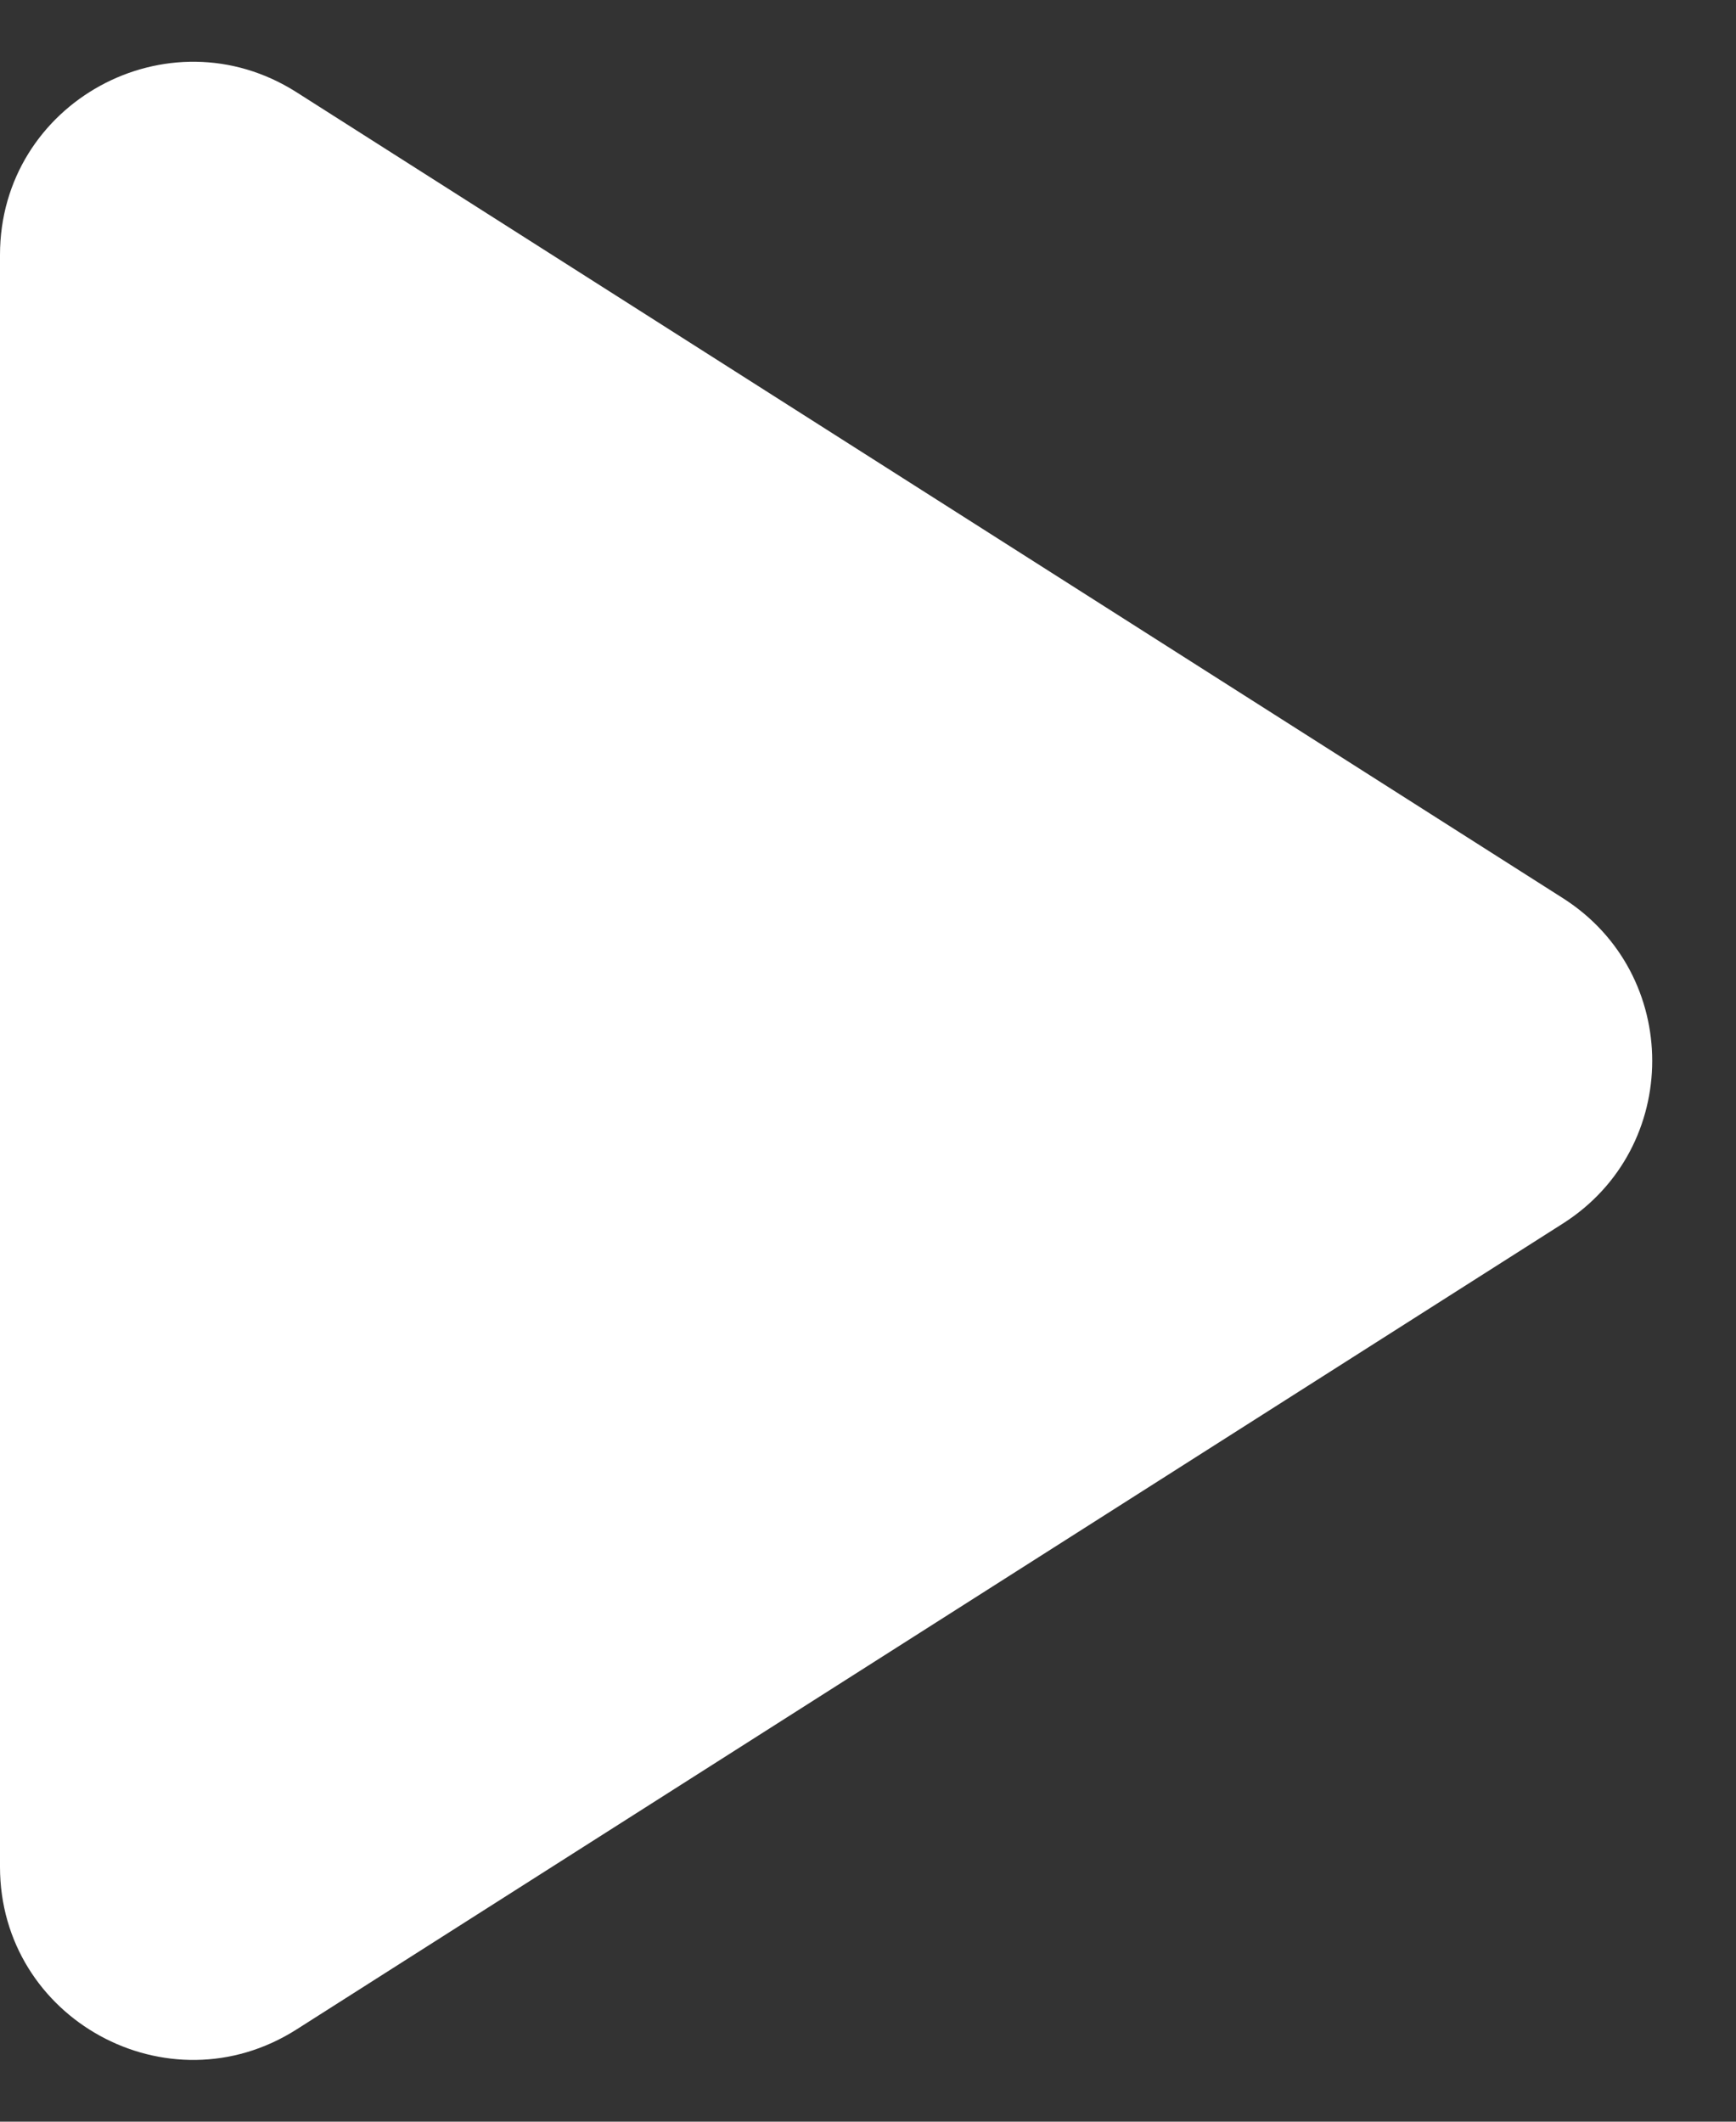 <svg width="18" height="22" viewBox="0 0 18 22" fill="none" xmlns="http://www.w3.org/2000/svg">
<rect x="0" y="0" width="18" height="22" fill="#333333" stroke="none"/>
<path id="Polygon 1" d="M16.205 9.313C17.44 10.099 17.44 11.901 16.205 12.687L3.074 21.044C1.742 21.891 -0 20.935 -0 19.357L-0 2.643C-0 1.065 1.742 0.109 3.074 0.956L16.205 9.313Z" fill="white"/>
</svg>
